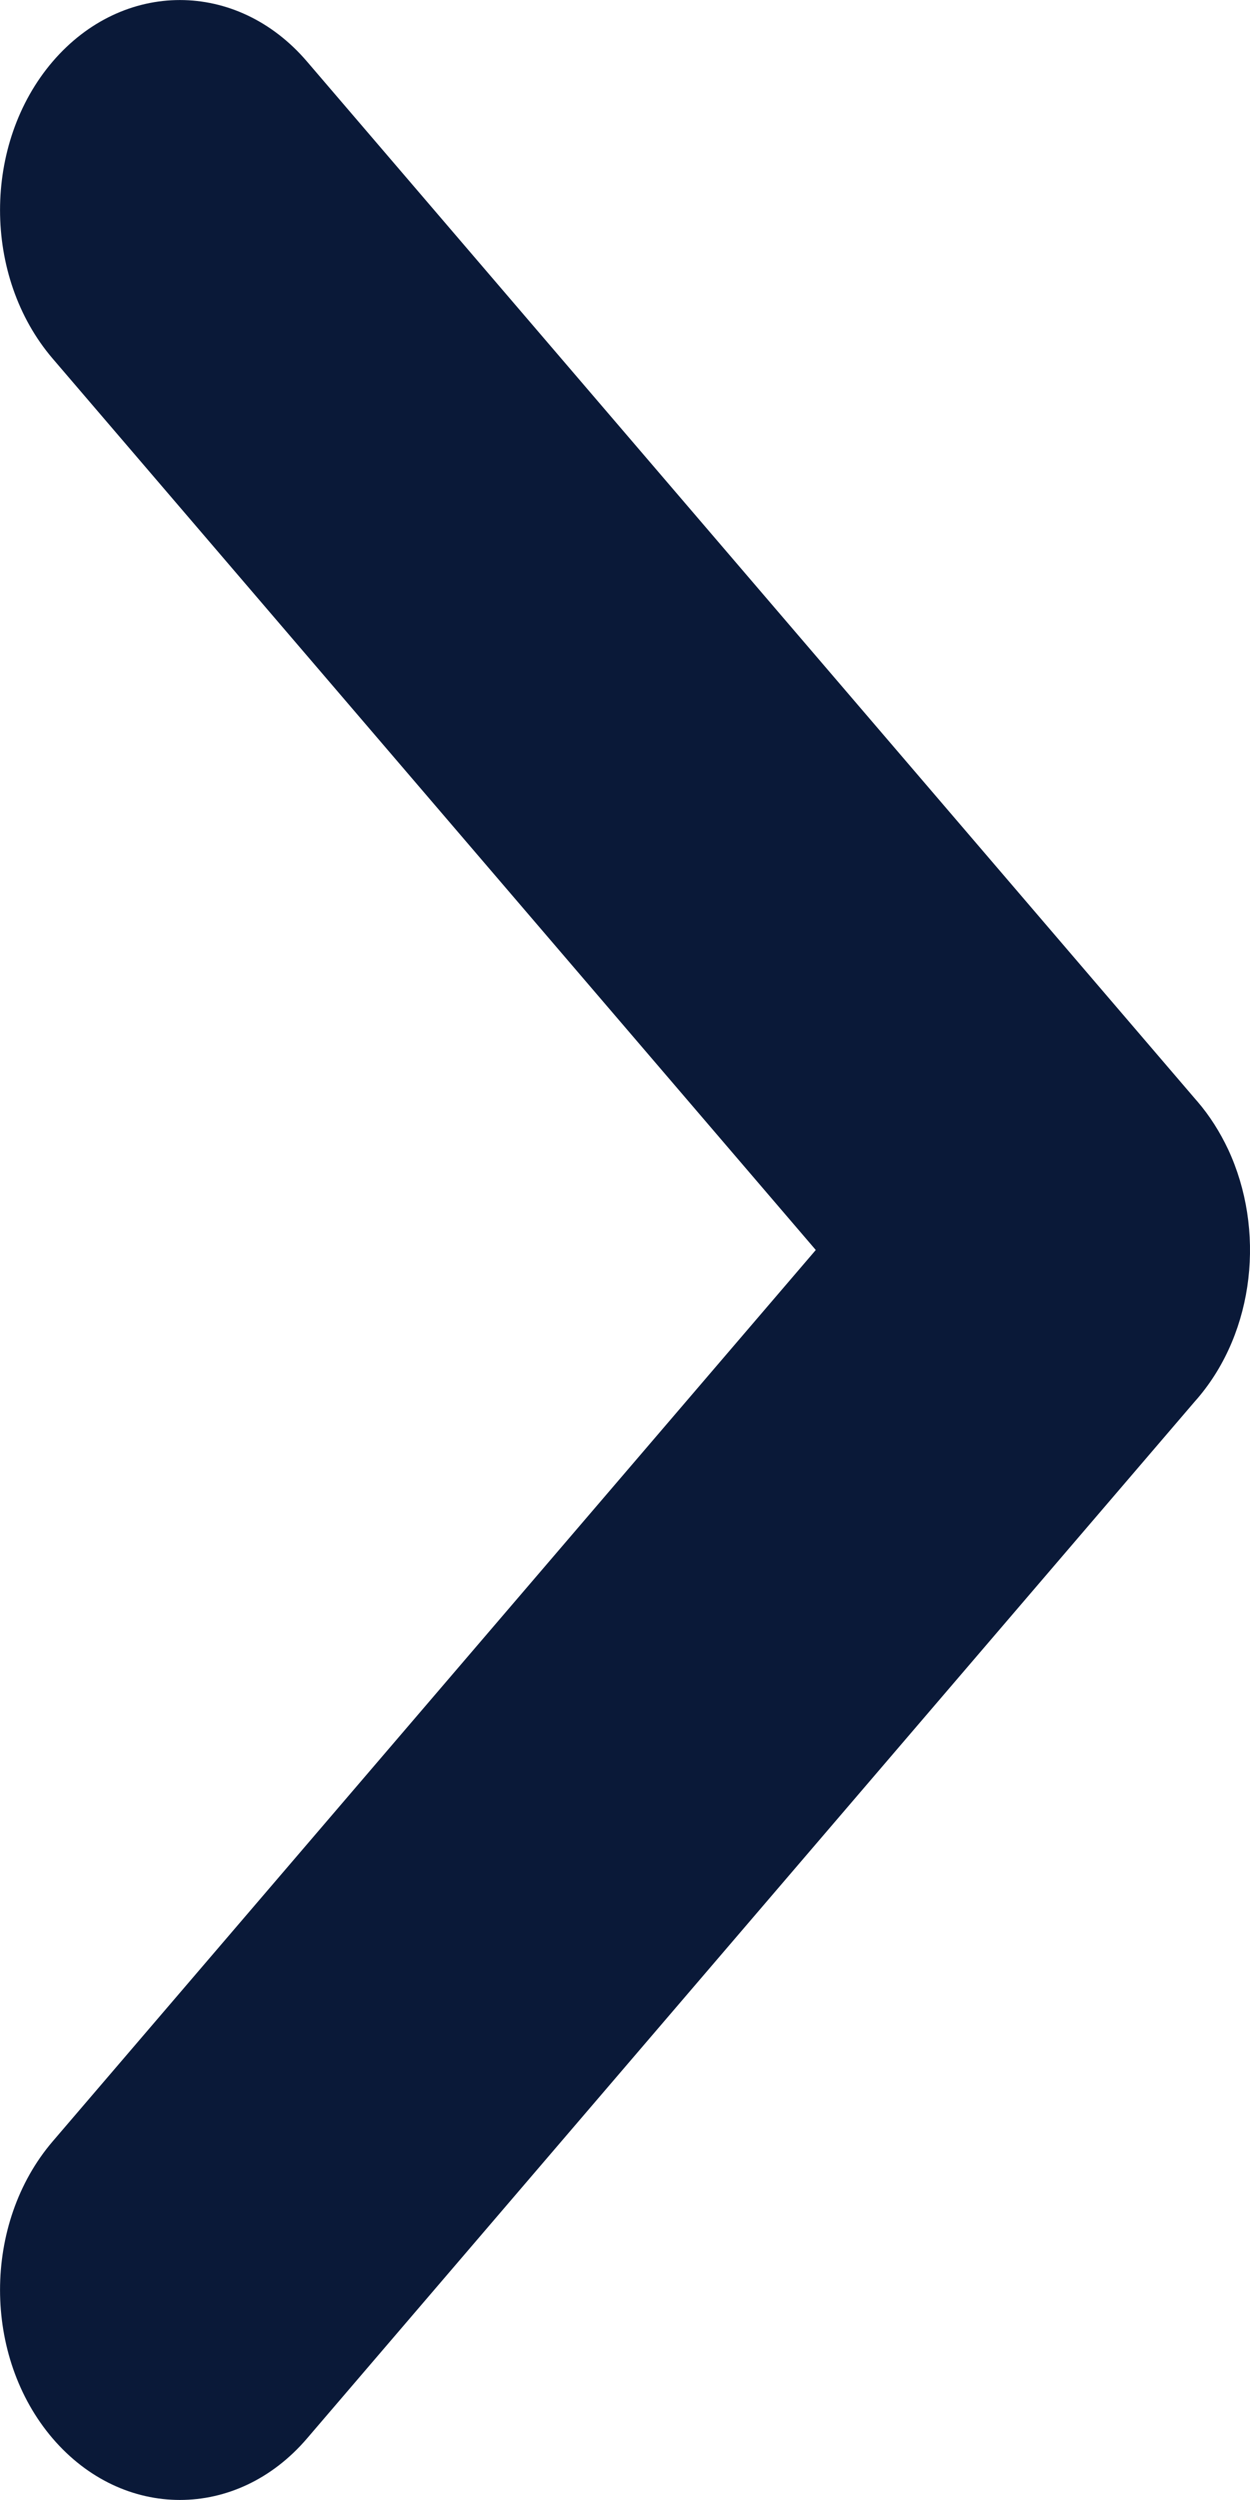 <svg width="8" height="16" viewBox="0 0 8 16" fill="none" xmlns="http://www.w3.org/2000/svg">
<path fill-rule="evenodd" clip-rule="evenodd" d="M5.221 8L0.337 13.705C-0.112 14.23 -0.112 15.081 0.337 15.606C0.787 16.131 1.516 16.131 1.965 15.606L7.648 8.968C7.653 8.962 7.658 8.957 7.663 8.951C8.033 8.519 8.098 7.867 7.86 7.356C7.808 7.246 7.743 7.142 7.663 7.049C7.66 7.046 7.658 7.043 7.655 7.04L1.965 0.394C1.516 -0.131 0.787 -0.131 0.337 0.394C-0.112 0.919 -0.112 1.77 0.337 2.295L5.221 8Z" fill="#0A1938"/>
</svg>
